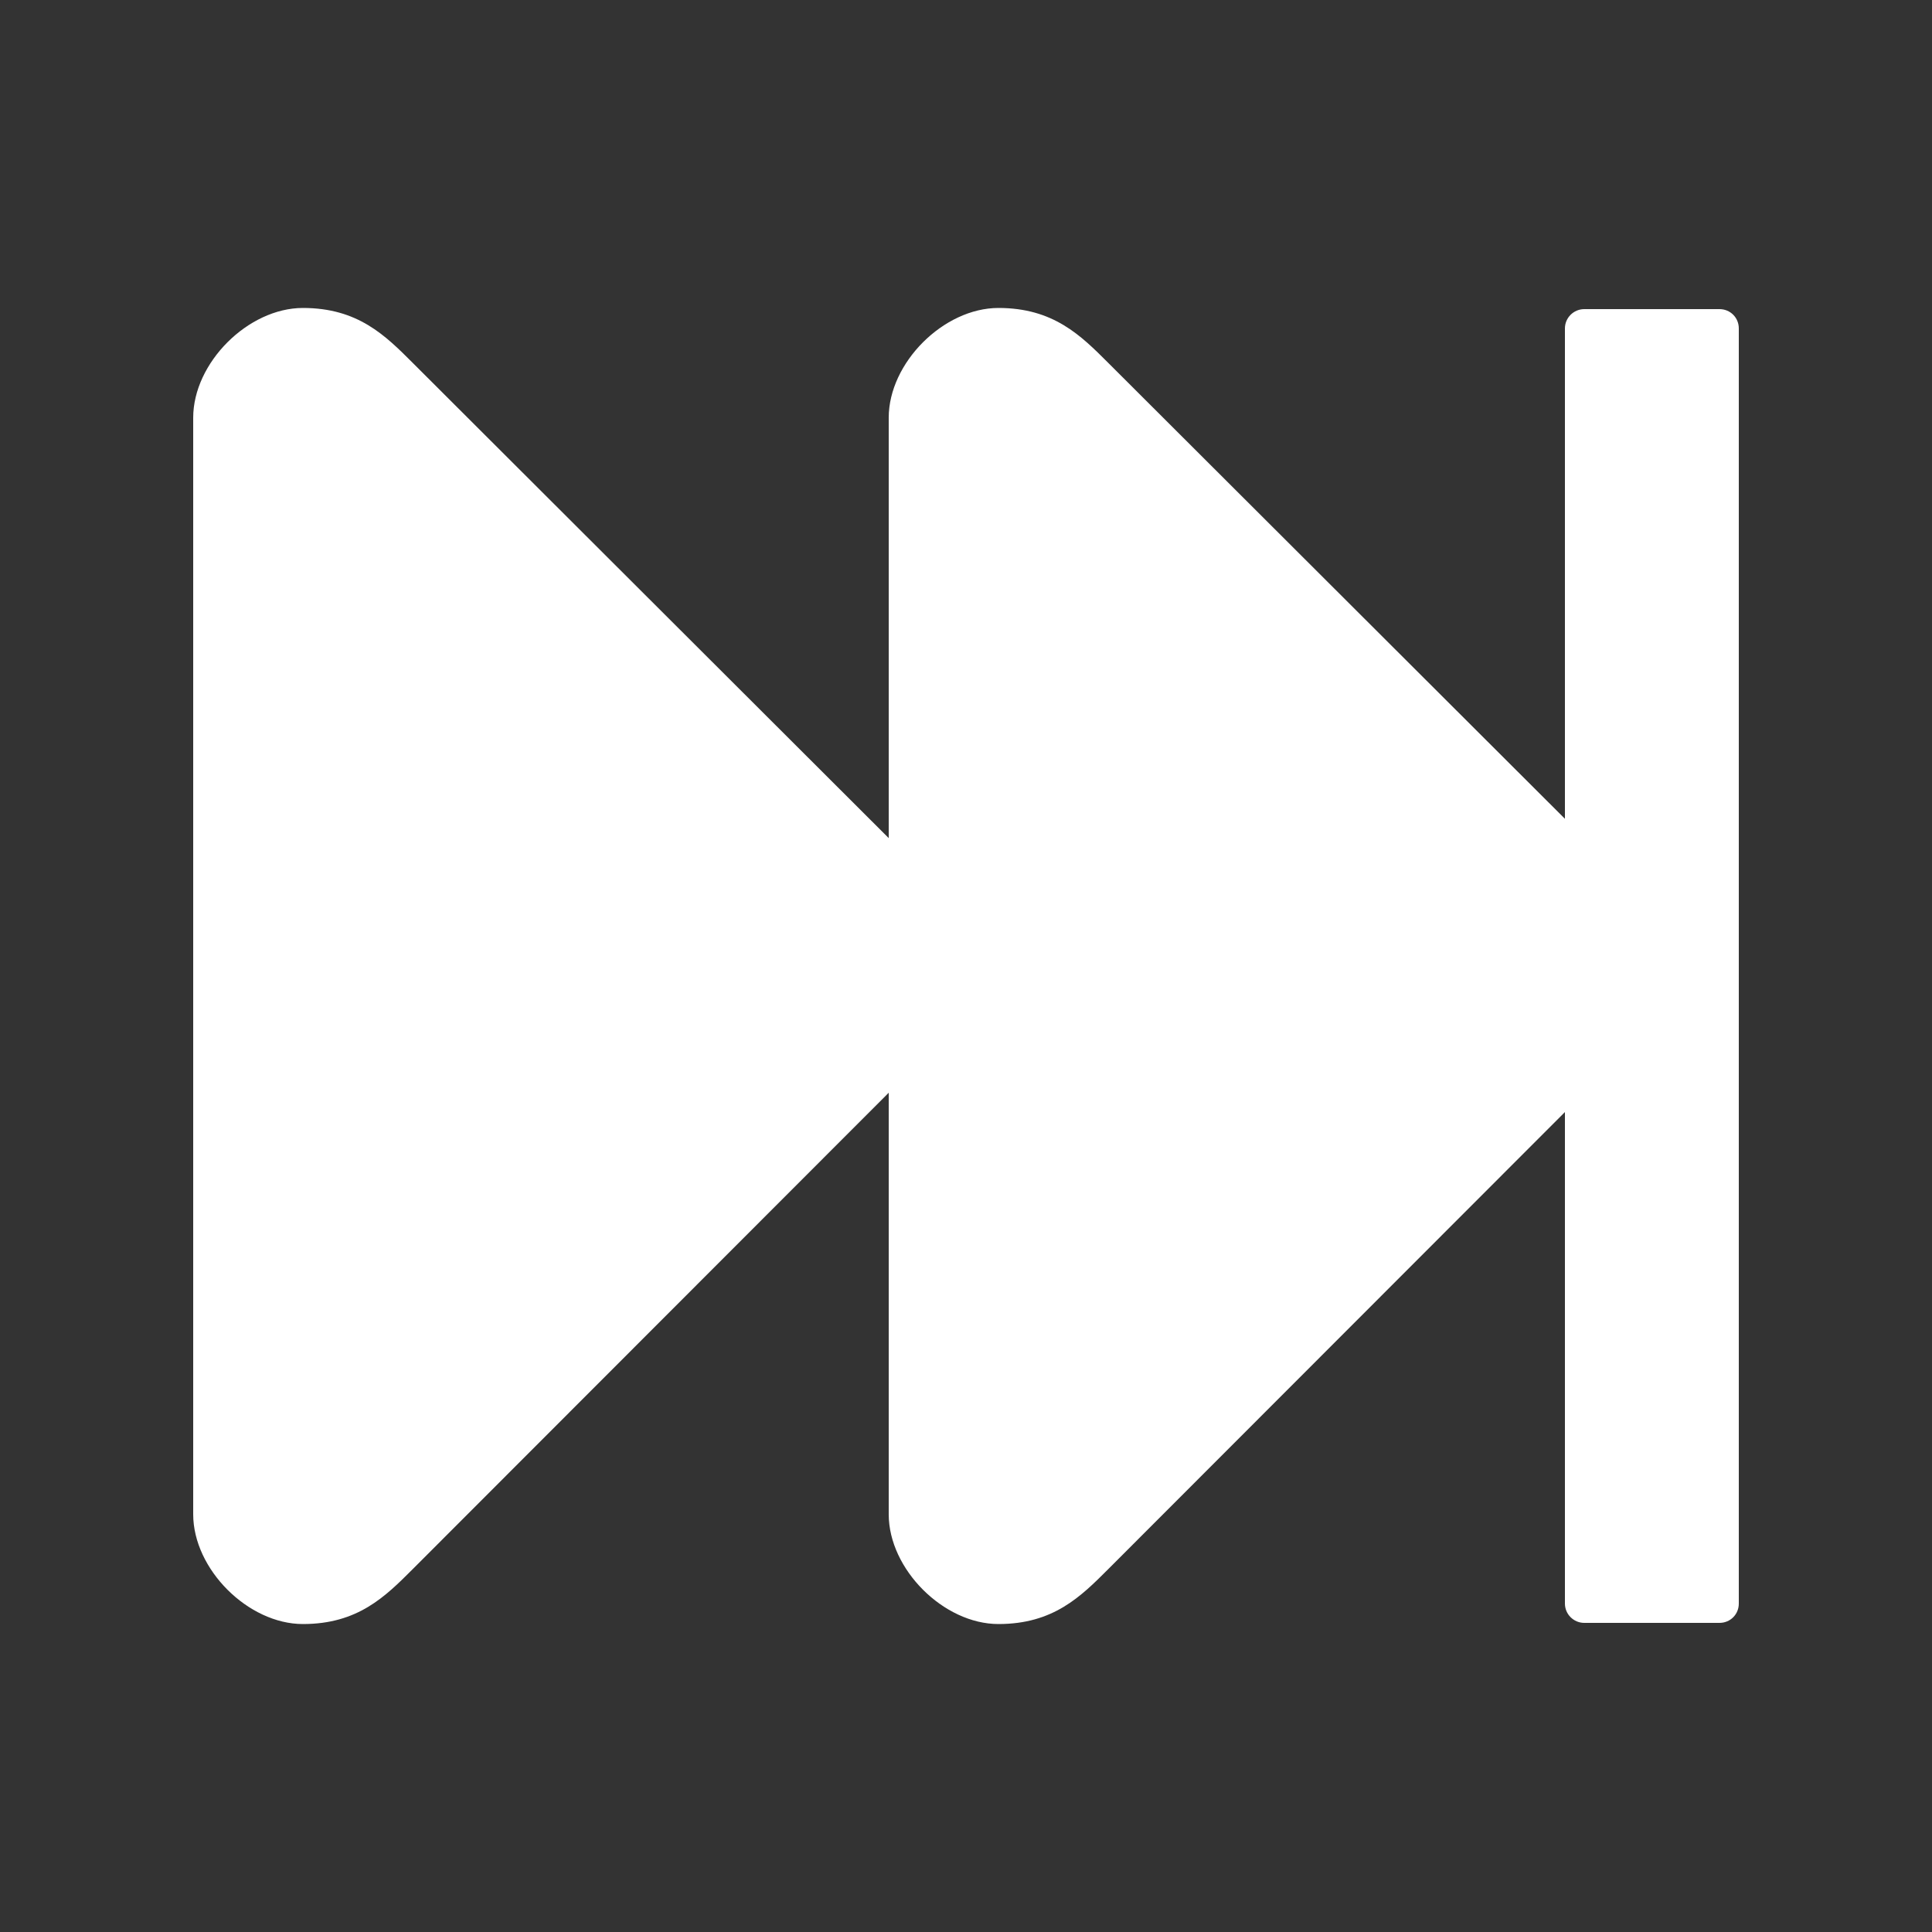 <?xml version="1.0" encoding="UTF-8"?>
<!DOCTYPE svg PUBLIC "-//W3C//DTD SVG 1.1//EN" "http://www.w3.org/Graphics/SVG/1.1/DTD/svg11.dtd">

<svg xmlns="http://www.w3.org/2000/svg" xml:space="preserve" width="100%" height="100%" version="1.1" style="shape-rendering:geometricPrecision; text-rendering:geometricPrecision; image-rendering:optimizeQuality; fill-rule:evenodd; clip-rule:evenodd"
viewBox="0 0 5000 5000"
 xmlns:xlink="http://www.w3.org/1999/xlink">
 <rect x="0" y="0" width="5000" height="5000" fill="#333333" stroke="none"/>
 <defs>
  <style type="text/css">
   <![CDATA[
    .fil0 {fill:#FFFFFF}
   ]]>
  </style>
 </defs>
 <g id="Layer_x0020_1">
  <path class="fil0" d="M2868 4061c-71,71 -142,142 -284,142 -142,0 -284,-142 -284,-284l0 -1091 -1232 1233c-71,71 -142,142 -284,142 -142,0 -284,-142 -284,-284 0,-1073 0,-1767 0,-2838 0,-142 142,-284 284,-284 142,0 213,71 284,142l1232 1230 0 -1088c0,-142 142,-284 284,-284 142,0 213,71 284,142l1182 1180 0 -1269c0,-28 23,-50 50,-50l350 0c28,0 50,22 50,50l0 3300c0,28 -22,50 -50,50l-350 0c-27,0 -50,-22 -50,-50l0 -1272 -1182 1183z"/>
 </g>
</svg>
